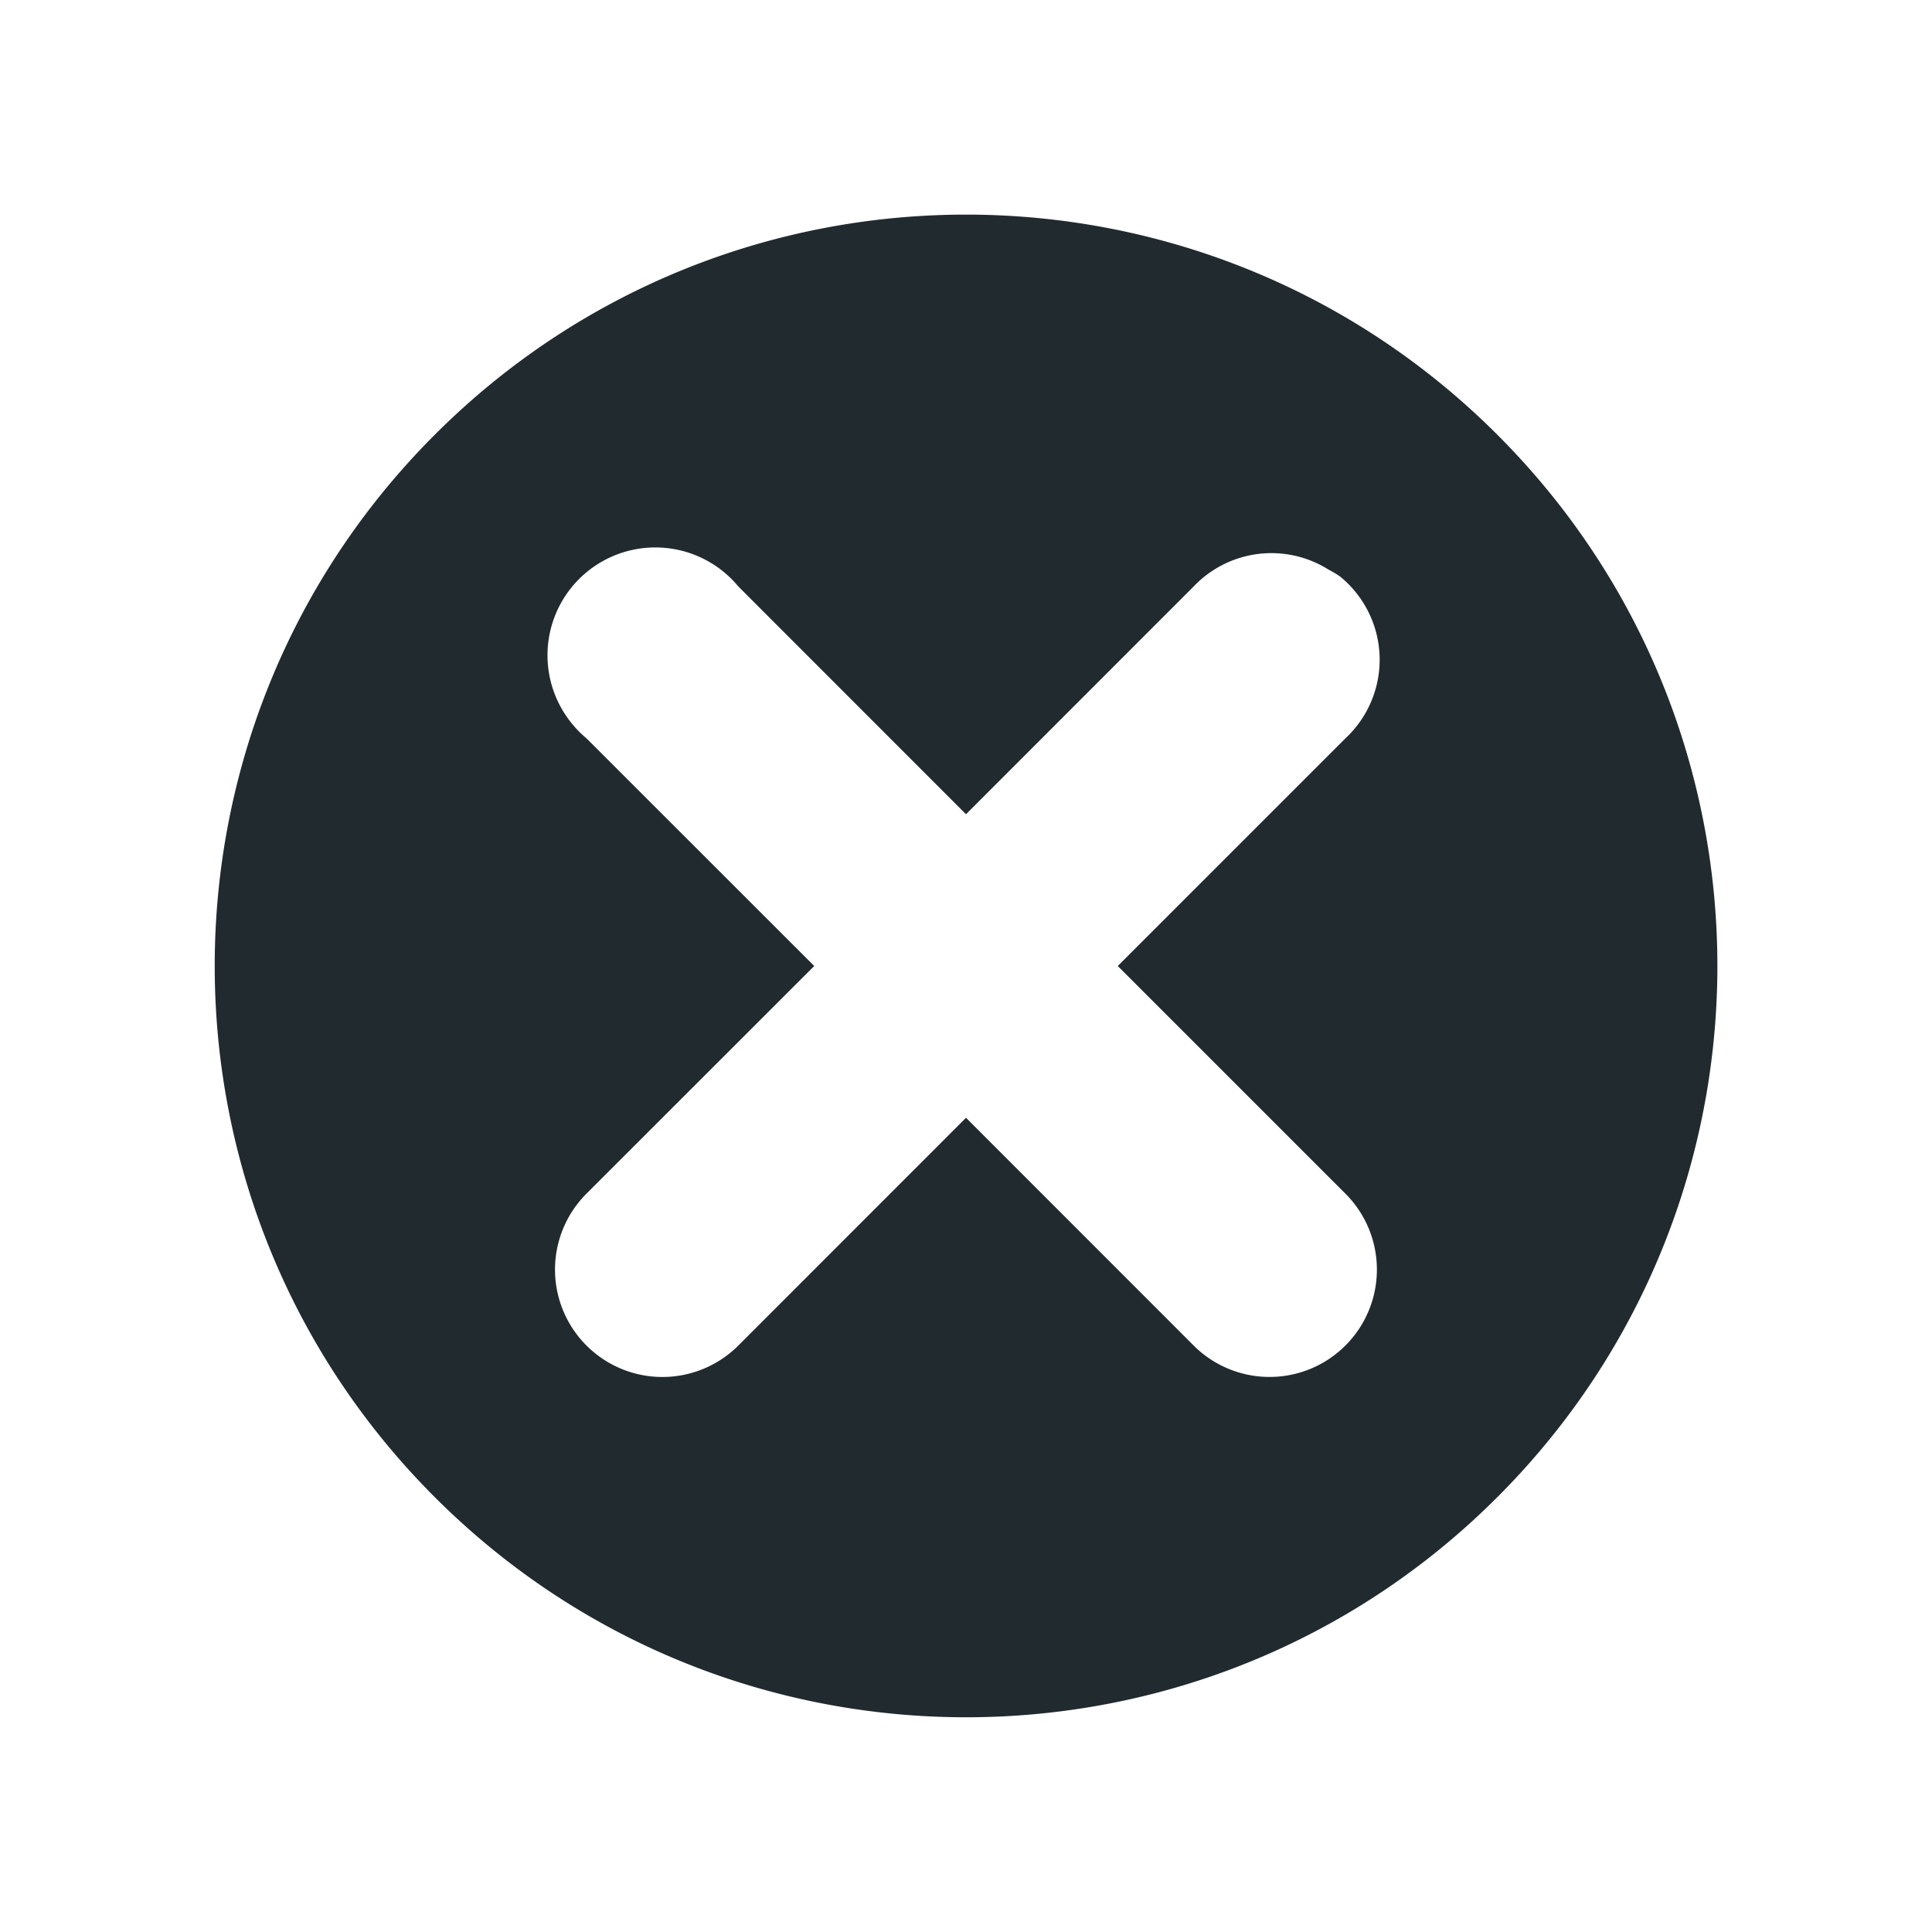 <?xml version="1.0" encoding="UTF-8" standalone="no"?>
<!-- Created with Inkscape (http://www.inkscape.org/) -->

<svg
   xmlns:dc="http://purl.org/dc/elements/1.1/"
   xmlns:cc="http://creativecommons.org/ns#"
   xmlns:rdf="http://www.w3.org/1999/02/22-rdf-syntax-ns#"
   xmlns:svg="http://www.w3.org/2000/svg"
   xmlns="http://www.w3.org/2000/svg"
   version="1.1"
   width="18"
   height="18"
   id="svg2"
   xml:space="preserve"><defs
     id="defs6"><clipPath
       id="clipPath16"><path
         d="M 0,256 256,256 256,0 0,0 0,256 z"
         id="path18" /></clipPath></defs><path
     d="m 13.95,4.05 c -2.734,-2.734 -7.166,-2.734 -9.899,0 -2.734,2.734 -2.734,7.166 0,9.899 2.734,2.734 7.166,2.734 9.899,0 2.734,-2.734 2.734,-7.166 0,-9.899 z M 12.491,5.376 a 1,1 0 0 1 0.044,1.503 L 10.414,9 l 2.121,2.121 A 1,1 0 1 1 11.121,12.536 L 9,10.414 6.879,12.536 A 1,1 0 1 1 5.464,11.121 L 7.586,9 5.464,6.879 A 1,1 0 0 1 5.332,6.746 1.004,1.004 0 0 1 6.879,5.464 L 9,7.586 11.121,5.464 a 1,1 0 0 1 1.26,-0.155 1,1 0 0 1 0.11,0.066 z"
     id="path2989"
     style="fill:#212a2f;fill-opacity:1;stroke:none" /></svg>